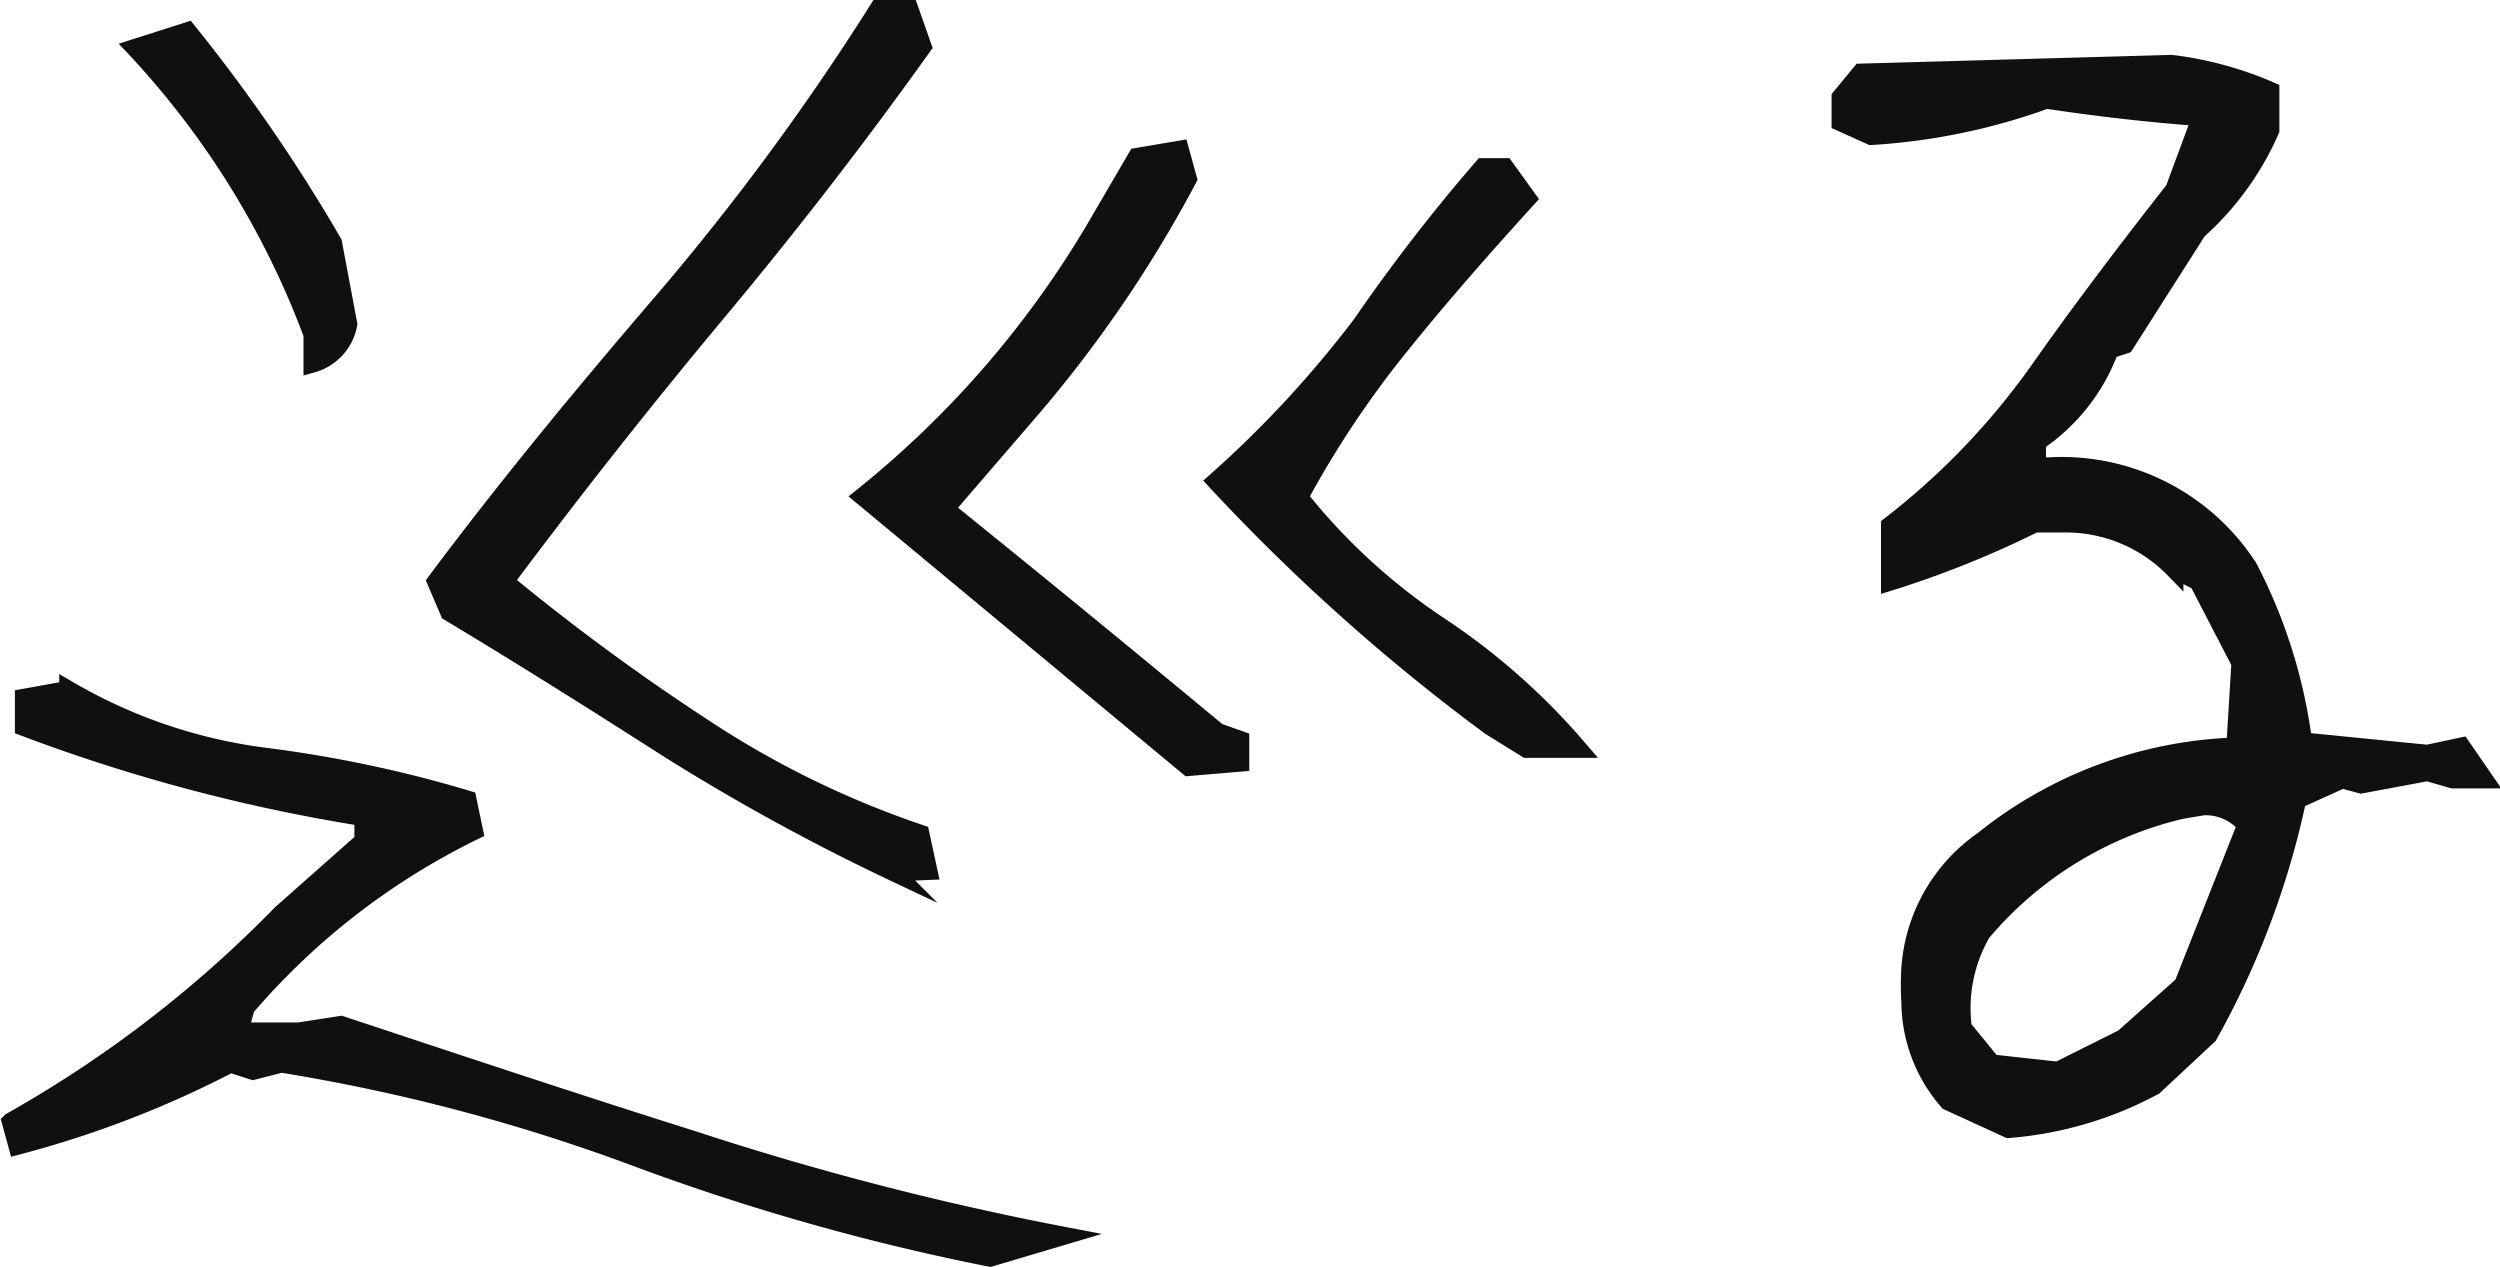 <svg xmlns="http://www.w3.org/2000/svg" viewBox="0 0 34.39 17.43"><defs><style>.cls-1{fill:#111010;stroke:#111010;stroke-miterlimit:10;stroke-width:0.25px;}</style></defs><title>megutu</title><g id="レイヤー_2" data-name="レイヤー 2"><g id="レイヤー_2-2" data-name="レイヤー 2"><path class="cls-1" d="M13.62,17.3a31.47,31.47,0,0,1-4.87-1.38,25.72,25.72,0,0,0-4.88-1.29l-.39.1-.31-.1A14.09,14.09,0,0,1,.24,15.76l-.09-.33a16.5,16.5,0,0,0,3.72-2.86l1.13-1v-.33A23.76,23.76,0,0,1,.33,10v-.4l.61-.11a7.15,7.15,0,0,0,2.7.92A17.22,17.22,0,0,1,6.43,11l.09.43a9.76,9.76,0,0,0-3.14,2.43l-.09.33h.82l.58-.09c1.63.54,3.25,1.08,4.87,1.59A41.28,41.28,0,0,0,14.63,17ZM4.3,5v-.4A11.79,11.79,0,0,0,1.86.66L2.58.43a23.15,23.15,0,0,1,2,2.91l.21,1.12A.69.69,0,0,1,4.3,5Zm8,7a29.74,29.74,0,0,1-3.12-1.71c-1-.64-2-1.27-3-1.87L6,8C7,6.66,8.07,5.37,9.16,4.1a34.57,34.57,0,0,0,2.94-4h.4l.19.54Q11.37,2.49,9.86,4.3T6.94,8a30.48,30.48,0,0,0,2.72,2,12.87,12.87,0,0,0,3,1.47l.11.51Zm4.05-1.45L11.87,6.83A13.59,13.59,0,0,0,15.15,3l.49-.84.59-.1.11.4A17.42,17.42,0,0,1,14.12,5.7L13,7q1.92,1.55,3.75,3.07l.31.11v.31ZM21,10.3l-.5-.31a27.29,27.29,0,0,1-3.77-3.37,15,15,0,0,0,2-2.16Q19.5,3.34,20.4,2.3h.3l.31.43c-.61.67-1.19,1.33-1.73,2a13.61,13.61,0,0,0-1.41,2.11A8.4,8.4,0,0,0,19.8,8.61a9.21,9.21,0,0,1,1.91,1.69Z"/><path class="cls-1" d="M26.8,15.15a2.1,2.1,0,0,1-.52-1.38,3.54,3.54,0,0,1,0-.45,2.34,2.34,0,0,1,1-1.76,5.86,5.86,0,0,1,3.47-1.29l.07-1.15L30.24,8l-.33-.17a2.08,2.08,0,0,0-1.52-.63l-.4,0A13.57,13.57,0,0,1,26,8V7.23a10,10,0,0,0,2.08-2.18c.45-.64,1.06-1.46,1.83-2.44l.37-1q-1-.07-2.13-.24a8.56,8.56,0,0,1-2.41.5l-.42-.19V1.34L25.6,1,29.87.88a4.88,4.88,0,0,1,1.36.37v.54a4,4,0,0,1-1,1.38l-1,1.57-.21.07a2.62,2.62,0,0,1-1,1.27v.35a3.06,3.06,0,0,1,2.91,1.38,7.19,7.19,0,0,1,.75,2.39l1.71.17.47-.1.31.45h-.43l-.35-.1-.91.17-.26-.07L31.6,11a11.59,11.59,0,0,1-1.22,3.24l-.75.7a5.07,5.07,0,0,1-2,.59Zm2.41-.87.82-.73.87-2.2a.73.73,0,0,0-.59-.26l-.3.05a5.13,5.13,0,0,0-2.75,1.69A2.08,2.08,0,0,0,27,14.14l.4.49.91.1Z"/></g></g></svg>